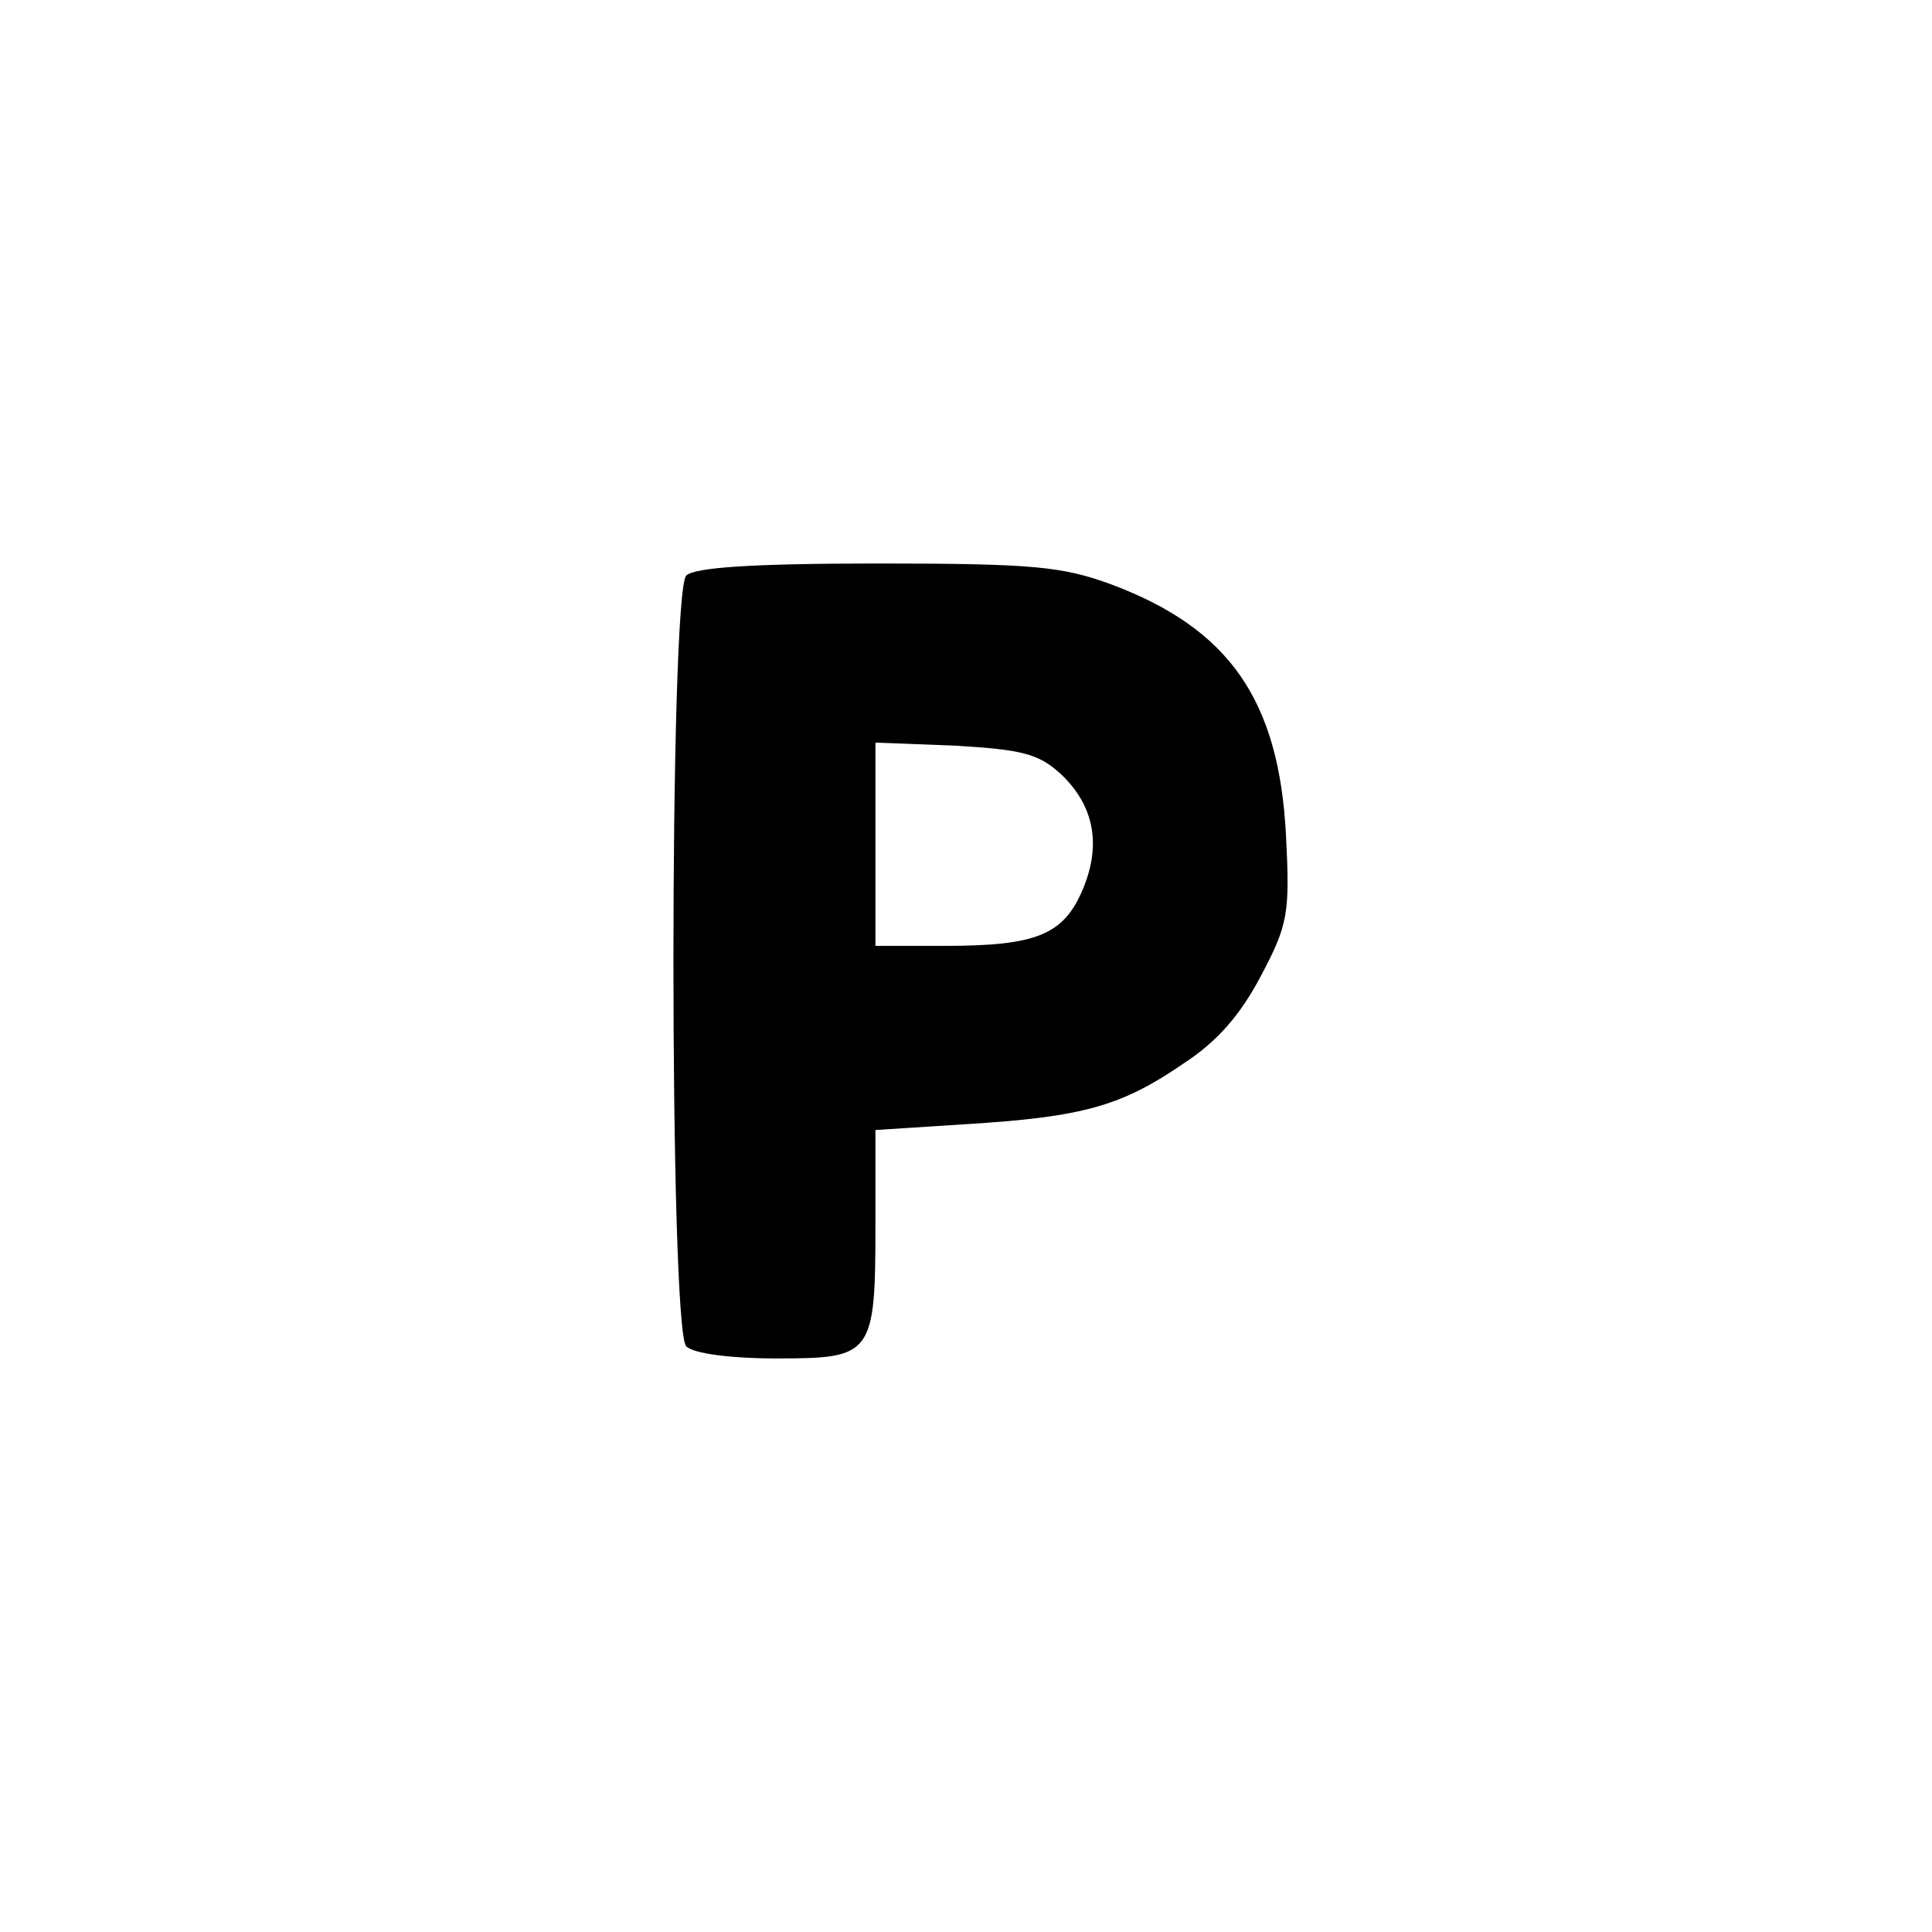<?xml version="1.0" standalone="no"?>
<!DOCTYPE svg PUBLIC "-//W3C//DTD SVG 20010904//EN"
 "http://www.w3.org/TR/2001/REC-SVG-20010904/DTD/svg10.dtd">
<svg version="1.0" xmlns="http://www.w3.org/2000/svg"
 width="192pt" height="192pt" viewBox="0 0 192 192"
 preserveAspectRatio="xMidYMid meet">
<g transform="translate(0,192) scale(0.1,-0.1)"
fill="#000000" stroke="none">
811 c445 -92 729 -532 635 -987 -62 -301 -295 -546 -601 -630 -91 -26 -329
-26 -420 0 -291 80 -516 305 -596 596 -26 91 -26 329 0 420 120 433 542 692
982 601z"/>
<path d="M682 1348 c-17 -17 -17 -749 0 -766 7 -7 43 -12 90 -12 95 0 98 3 98
133 l0 94 93 6 c113 7 152 18 213 60 34 22 57 49 77 87 27 51 29 62 25 140 -7
134 -56 205 -173 249 -49 18 -77 21 -233 21 -125 0 -182 -4 -190 -12z m372
-197 c33 -31 41 -70 22 -115 -19 -45 -46 -56 -137 -56 l-69 0 0 101 0 101 79
-3 c67 -4 83 -8 105 -28z"/>
</g>
</svg>
